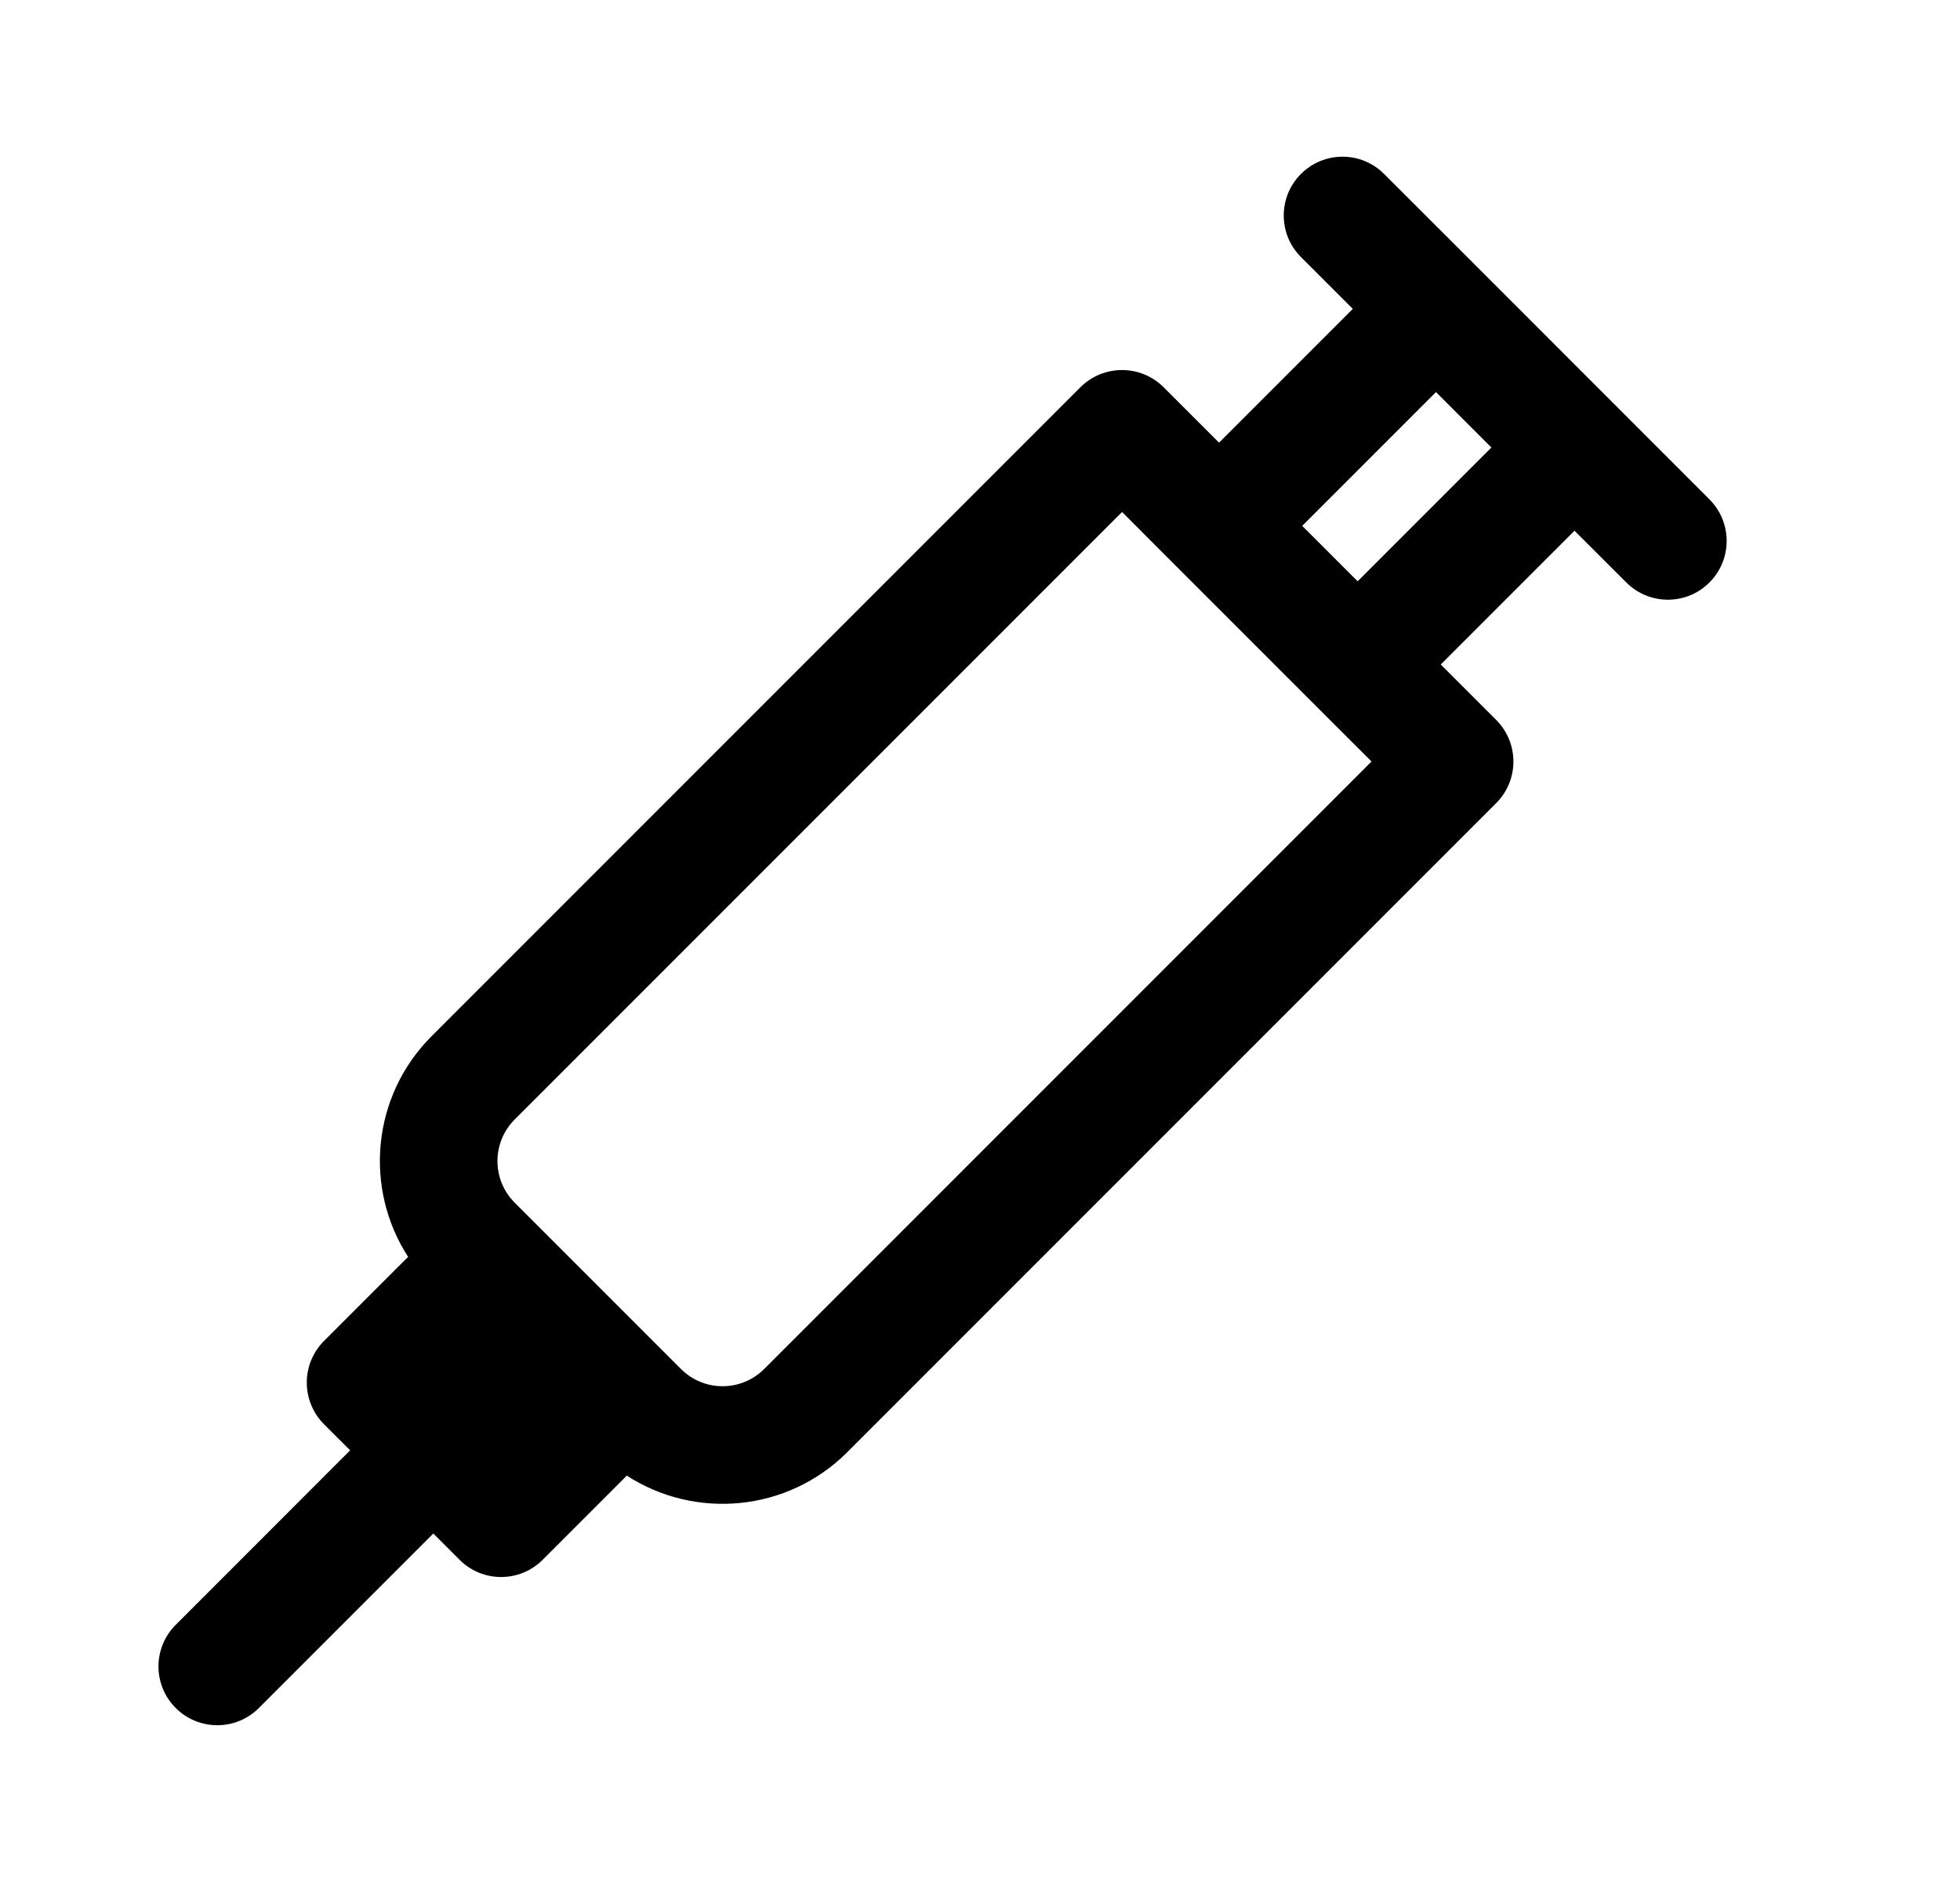 <svg width="25" height="24" viewBox="0 0 25 24" fill="none" xmlns="http://www.w3.org/2000/svg">
<path fill-rule="evenodd" clip-rule="evenodd" d="M16.594 2.218C16.887 1.925 17.361 1.925 17.654 2.218L18.845 3.408L18.846 3.409L21.804 6.368C22.097 6.661 22.097 7.135 21.804 7.428C21.512 7.721 21.037 7.721 20.744 7.428L20.083 6.768L18.377 8.474L19.084 9.181C19.377 9.474 19.377 9.949 19.084 10.242L10.808 18.518C10.043 19.283 8.866 19.382 7.994 18.817C7.983 18.829 7.972 18.841 7.96 18.853L6.922 19.891C6.629 20.184 6.154 20.184 5.862 19.891L5.527 19.556L3.302 21.781C3.009 22.074 2.534 22.074 2.241 21.781C1.948 21.488 1.948 21.014 2.241 20.721L4.466 18.495L4.132 18.162C3.992 18.021 3.913 17.83 3.913 17.631C3.913 17.432 3.992 17.242 4.132 17.101L5.17 16.063C5.182 16.052 5.194 16.04 5.206 16.029C4.641 15.157 4.74 13.98 5.504 13.215L13.781 4.938C14.074 4.646 14.549 4.646 14.842 4.938L15.549 5.645L17.255 3.939L16.594 3.278C16.301 2.985 16.301 2.511 16.594 2.218ZM18.316 5L16.61 6.706L17.317 7.413L19.023 5.707L18.316 5ZM15.013 7.231L14.312 6.529L6.565 14.276C6.272 14.569 6.272 15.044 6.565 15.337L8.686 17.458C8.979 17.751 9.454 17.751 9.747 17.458L17.494 9.711L16.792 9.01L16.786 9.004L15.018 7.236L15.013 7.231Z" fill="currentColor"/>
</svg>

